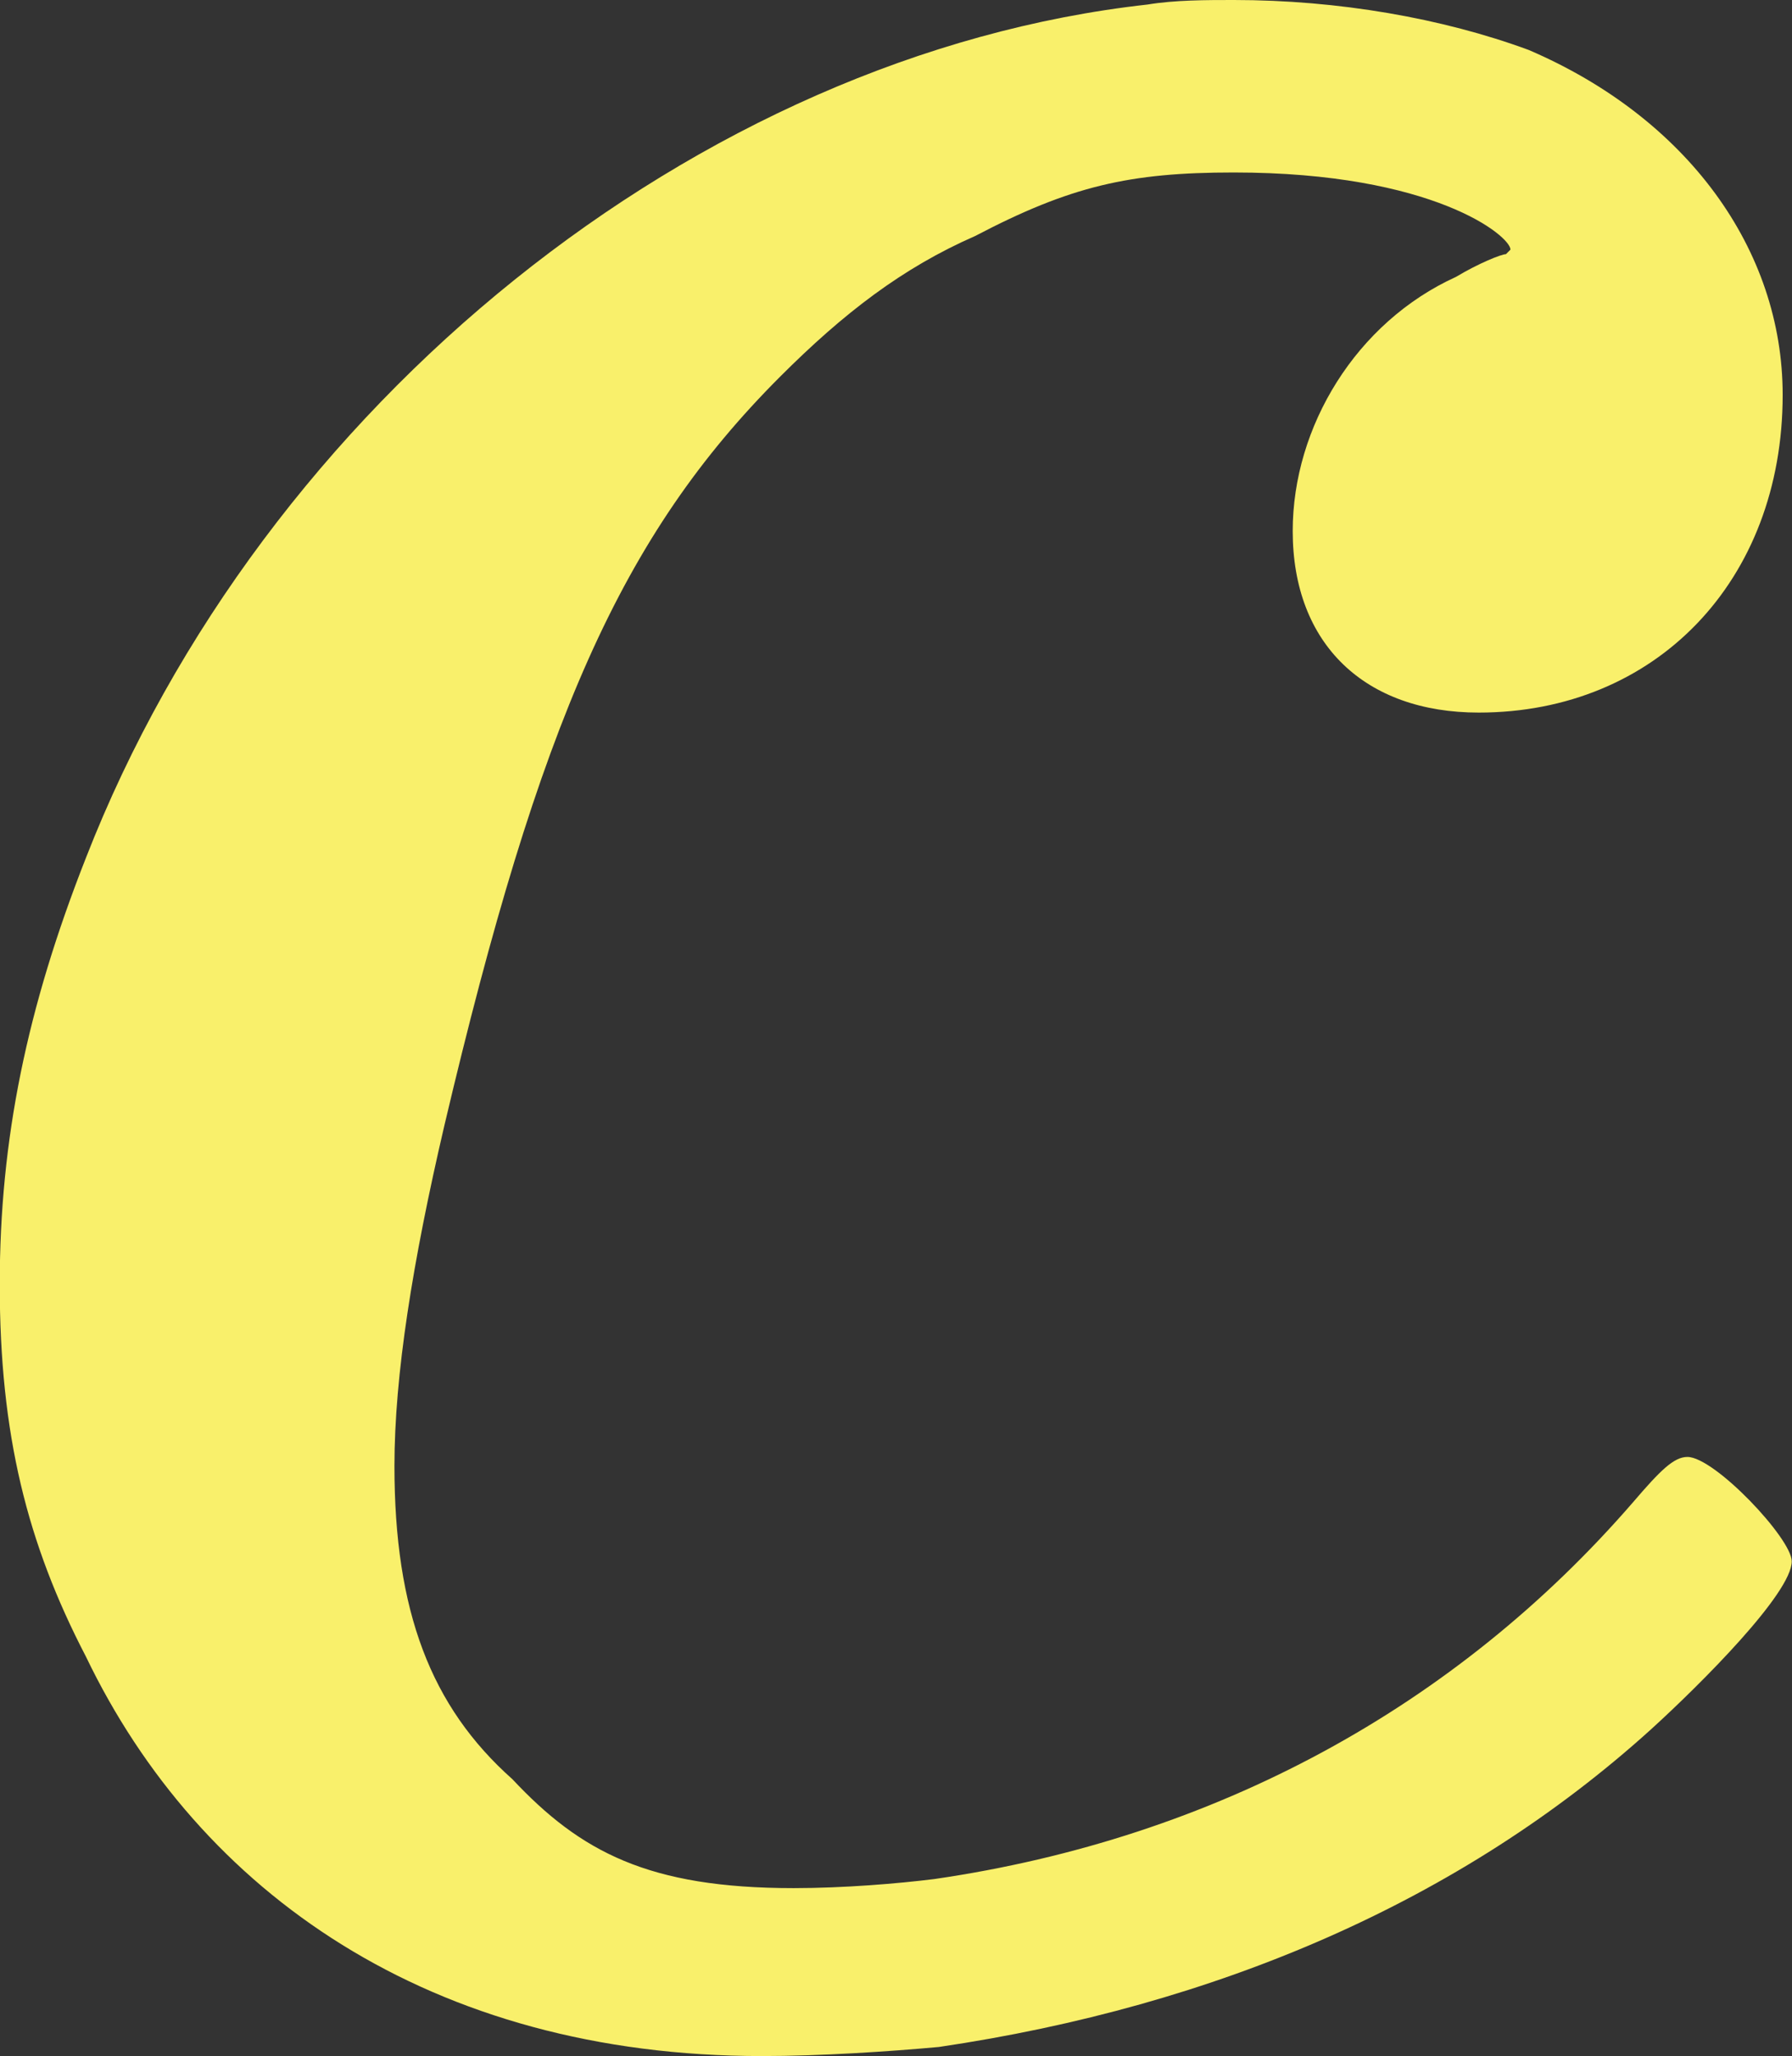 <?xml version="1.0" encoding="UTF-8"?>
<svg id="svg5" width="28.44" height="32.616" version="1.1" xmlns="http://www.w3.org/2000/svg" xmlns:cc="http://creativecommons.org/ns#" xmlns:dc="http://purl.org/dc/elements/1.1/" xmlns:rdf="http://www.w3.org/1999/02/22-rdf-syntax-ns#">
 <rect width="100%" height="100%" fill="#333333" stroke="none"/>
 <g id="text3" class="@" transform="translate(997.55 -68.176)" fill="#f9f06b" stroke-width="1px" style="font-variant-caps:normal;font-variant-east-asian:normal;font-variant-ligatures:normal;font-variant-numeric:normal" aria-label="c">
  <path id="path13" d="m-970.77 91.288c-0.216 0-0.432 0.216-0.864 0.72-2.808 3.24-6.624 5.328-11.088 5.976-0.576 0.072-1.44 0.144-2.232 0.144-2.304 0-3.384-0.576-4.464-1.728-1.296-1.152-1.872-2.664-1.872-4.968 0-1.44 0.288-3.24 0.792-5.4 1.512-6.408 2.808-9.36 5.328-11.88 1.008-1.008 1.944-1.728 3.096-2.232 1.512-0.792 2.448-1.008 4.104-1.008 3.168 0 4.392 1.008 4.392 1.224l-0.072 0.072c-0.072 0-0.432 0.144-0.792 0.36-1.584 0.72-2.592 2.376-2.592 4.032 0 1.8 1.152 2.88 2.952 2.88 2.808 0 4.824-2.088 4.824-5.04 0-2.304-1.512-4.392-4.032-5.472-1.368-0.504-3.024-0.792-4.68-0.792-0.432 0-0.936 0-1.368 0.072-7.128 0.792-14.04 6.336-16.848 13.536-0.936 2.376-1.368 4.464-1.368 6.768 0 2.376 0.432 4.104 1.368 5.904 1.8 3.744 5.472 6.336 10.728 6.336 0.936 0 2.016-0.072 2.808-0.144 4.392-0.648 8.28-2.304 11.304-5.04 0.792-0.72 2.232-2.16 2.232-2.664 0-0.36-1.224-1.656-1.656-1.656z"/>
 </g>
</svg>
